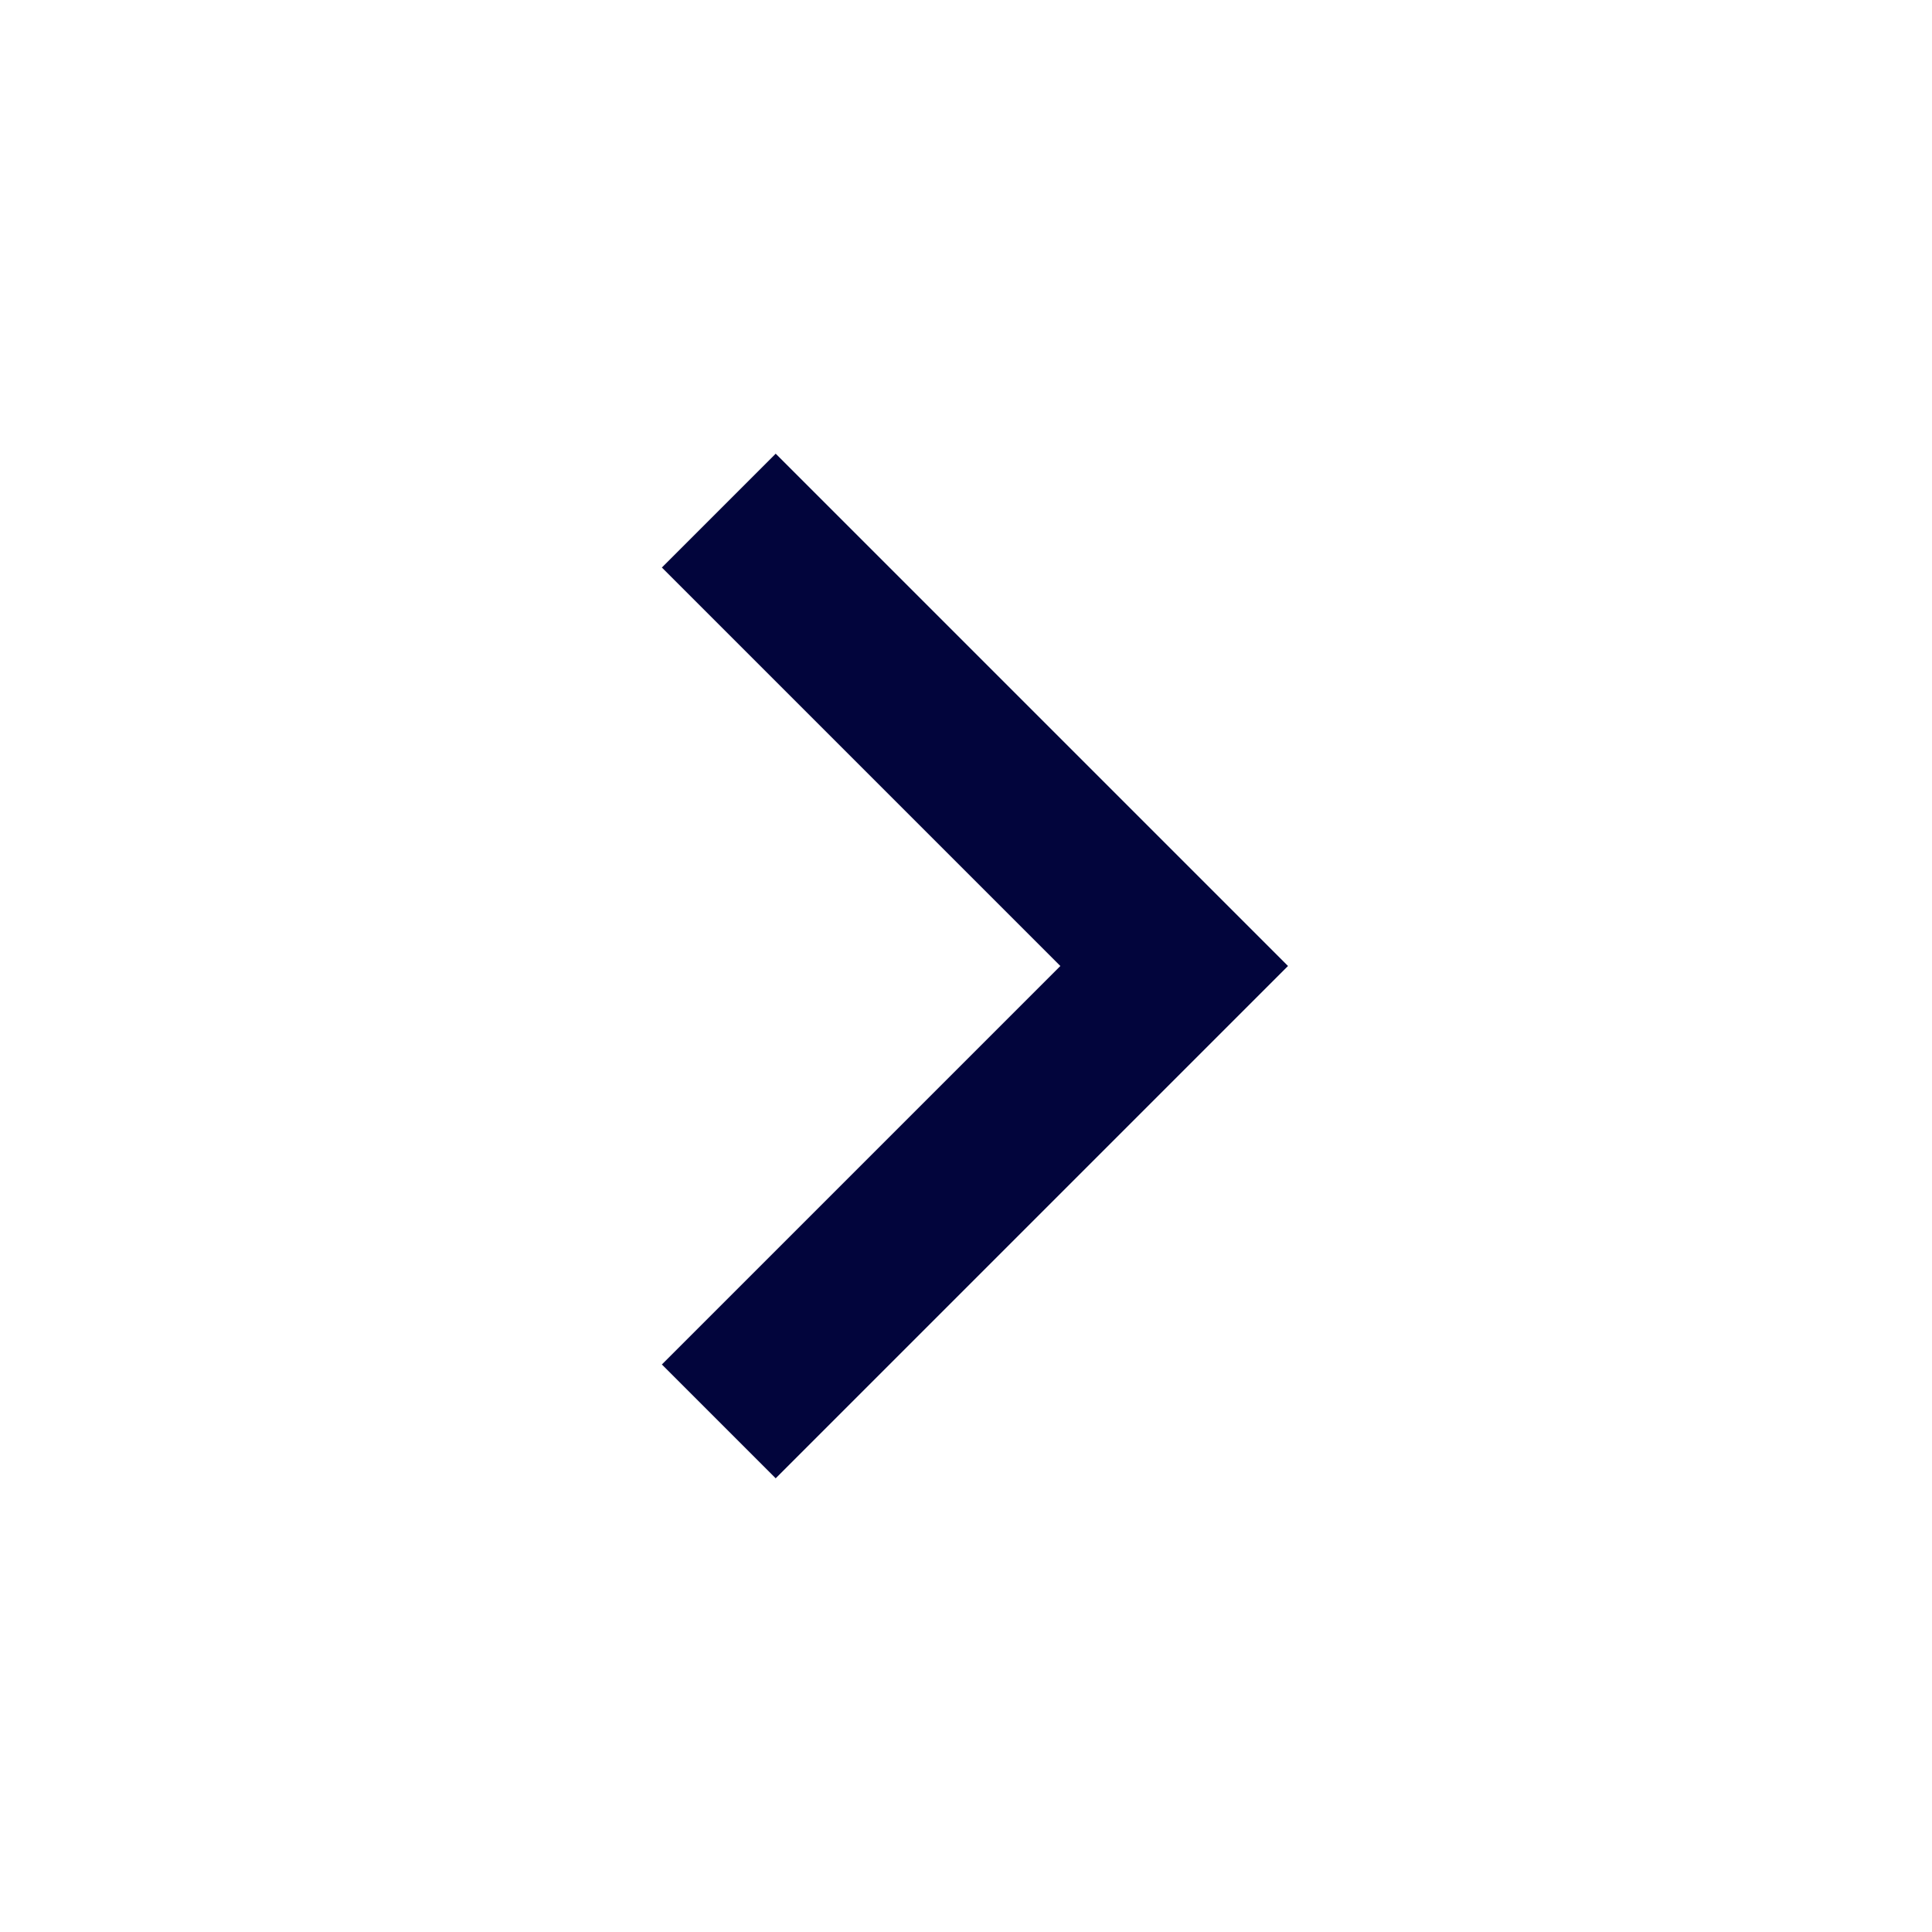 <svg viewBox="0 0 24 24" xmlns="http://www.w3.org/2000/svg" xmlns:xlink="http://www.w3.org/1999/xlink" width="24" height="24" fill="none" customFrame="#000000">
	<g id="Group">
		<path id="Vector" d="M0 0L24 0L24 24L0 24L0 0Z" fill-rule="nonzero" />
		<path id="Vector" d="M13.172 12L8.222 7.05L9.636 5.636L16 12L9.636 18.364L8.222 16.95L13.172 12Z" fill="rgb(2.776,5.087,60.562)" fill-rule="nonzero" />
	</g>
</svg>
